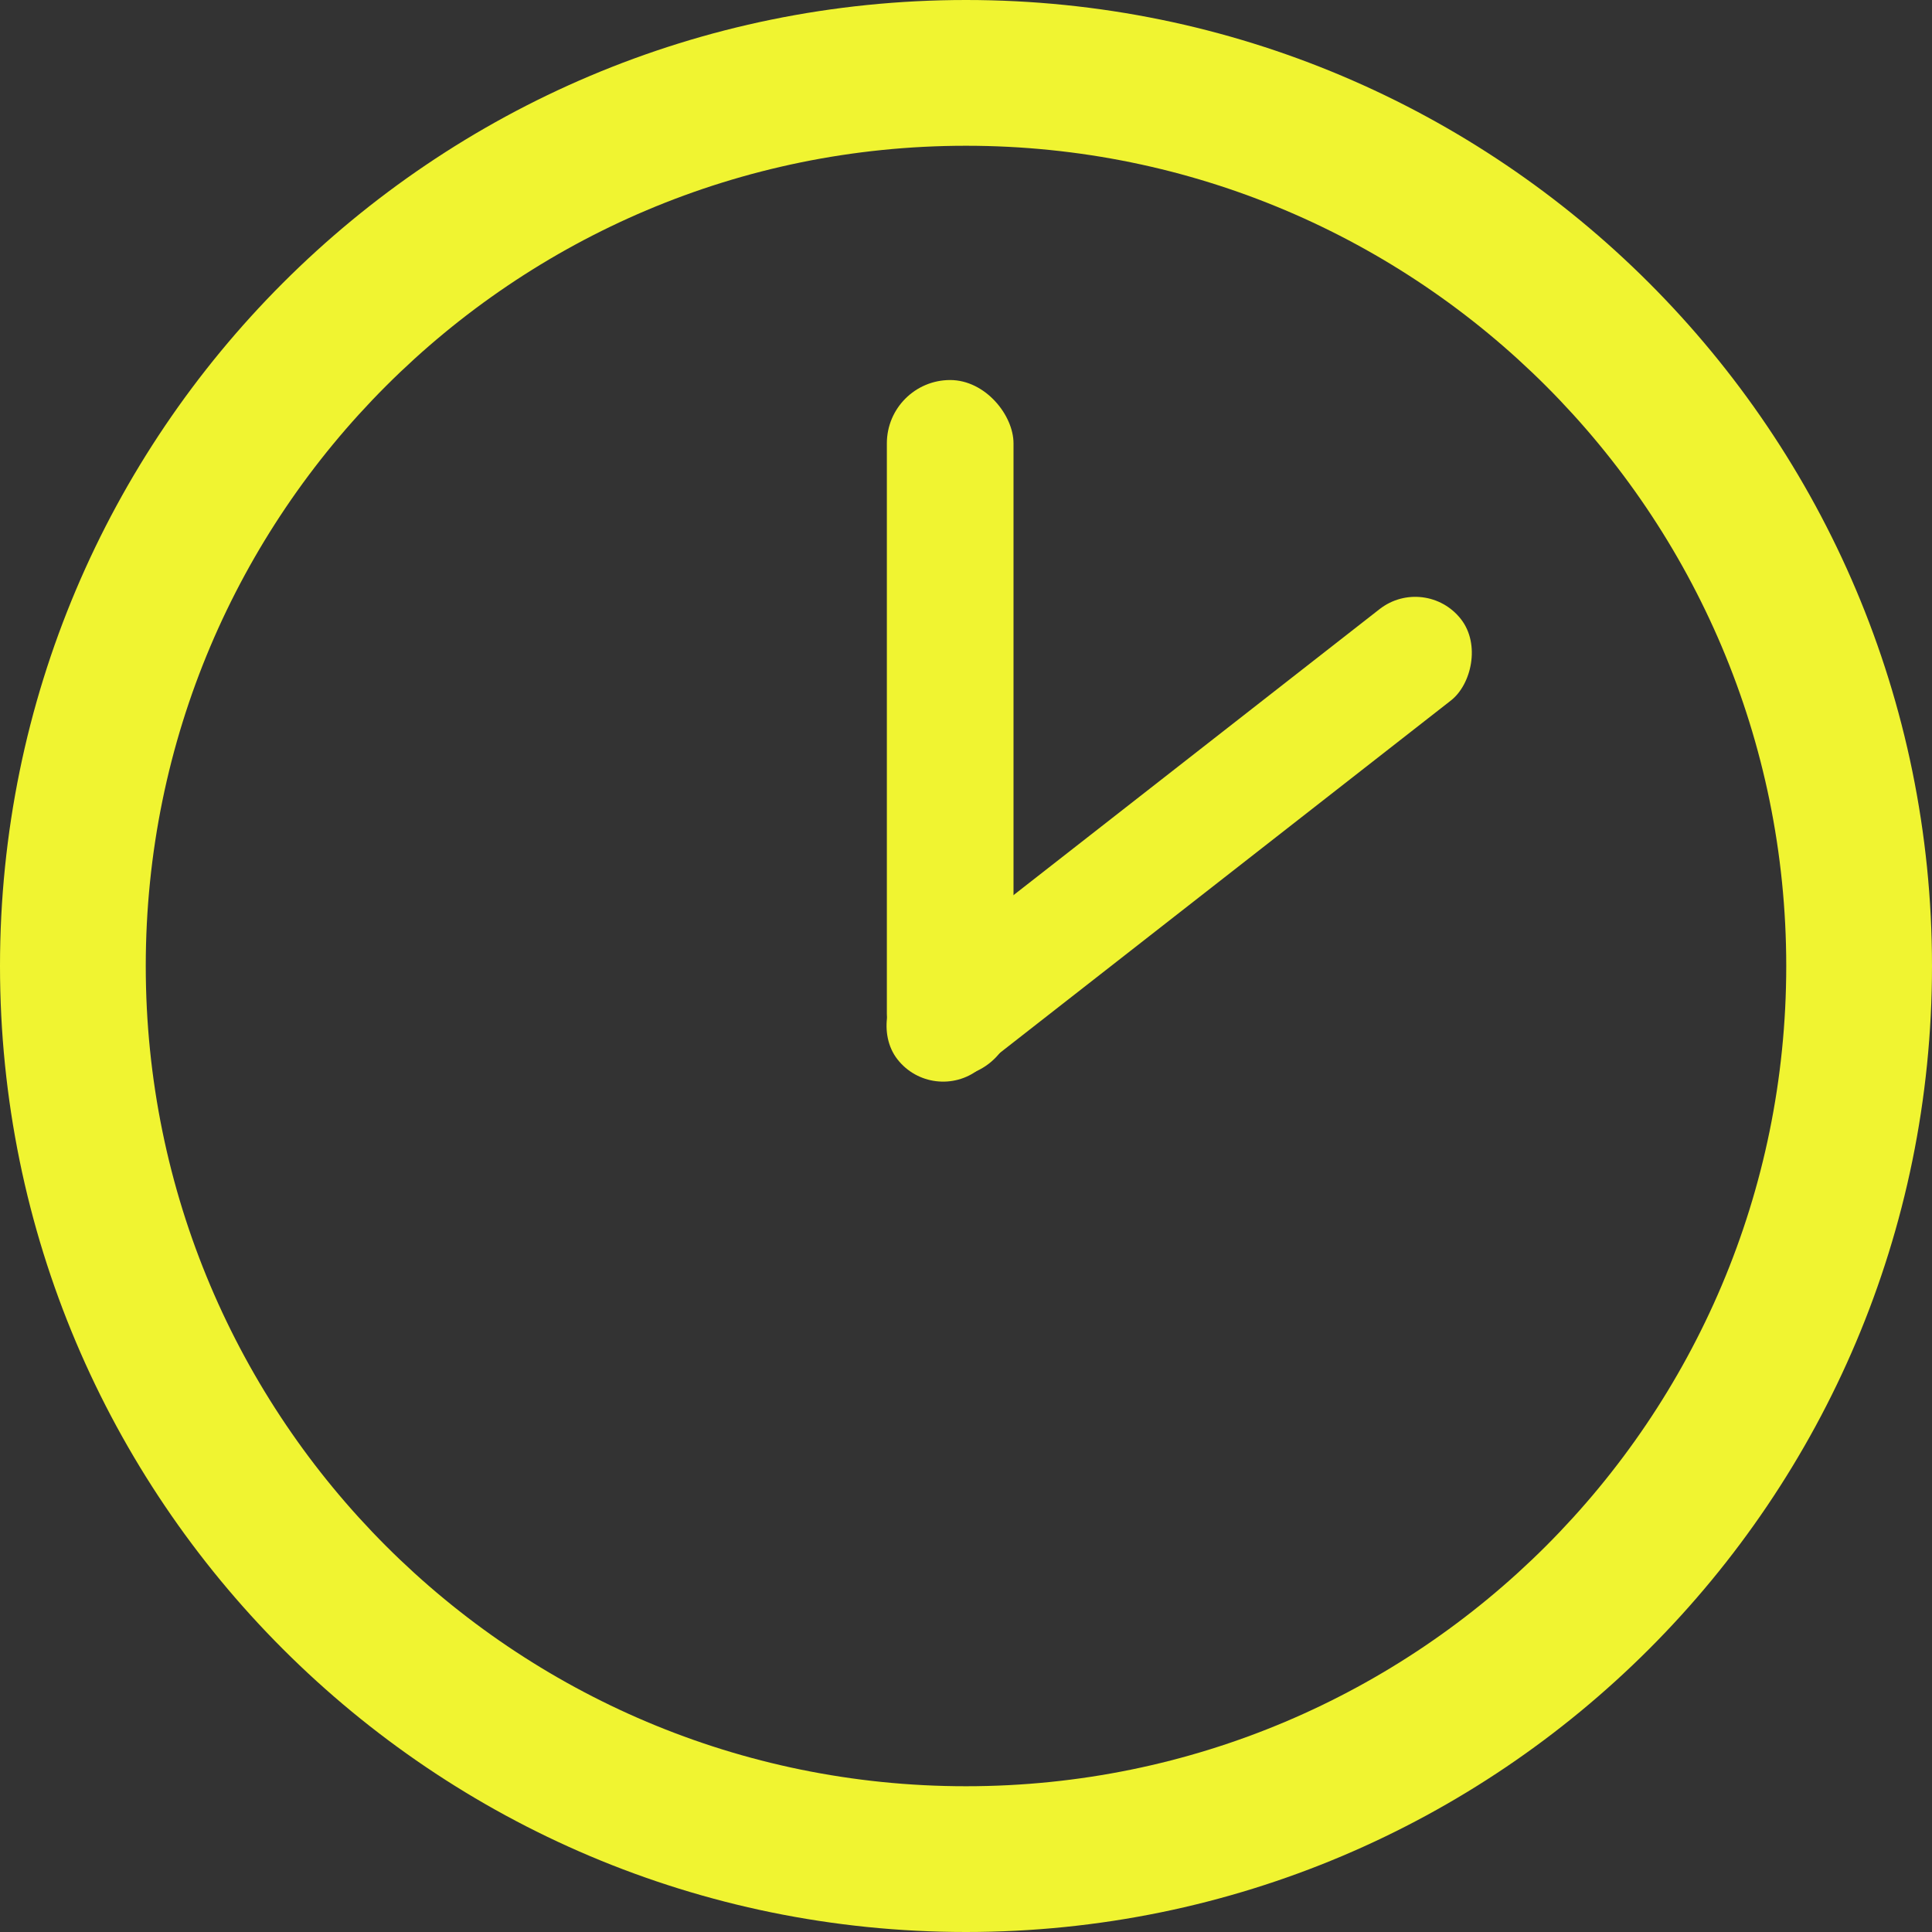 <svg width="27" height="27" viewBox="0 0 27 27" fill="none" xmlns="http://www.w3.org/2000/svg">
<rect x="0" y="0" width="27" height="27" fill="#333333" stroke="none"/>
<path d="M27 13.5C27 20.956 20.956 27 13.5 27C6.044 27 0 20.956 0 13.5C0 6.044 6.044 0 13.5 0C20.956 0 27 6.044 27 13.5ZM2.037 13.5C2.037 19.831 7.169 24.963 13.5 24.963C19.831 24.963 24.963 19.831 24.963 13.5C24.963 7.169 19.831 2.037 13.5 2.037C7.169 2.037 2.037 7.169 2.037 13.5Z" fill="#F0F431"/>
<rect x="12.394" y="5.311" width="1.77" height="9.738" rx="0.885" fill="#F0F431"/>
<rect x="19.918" y="8.014" width="1.62" height="9.993" rx="0.81" transform="rotate(52 19.918 8.014)" fill="#F0F431"/>
</svg>
